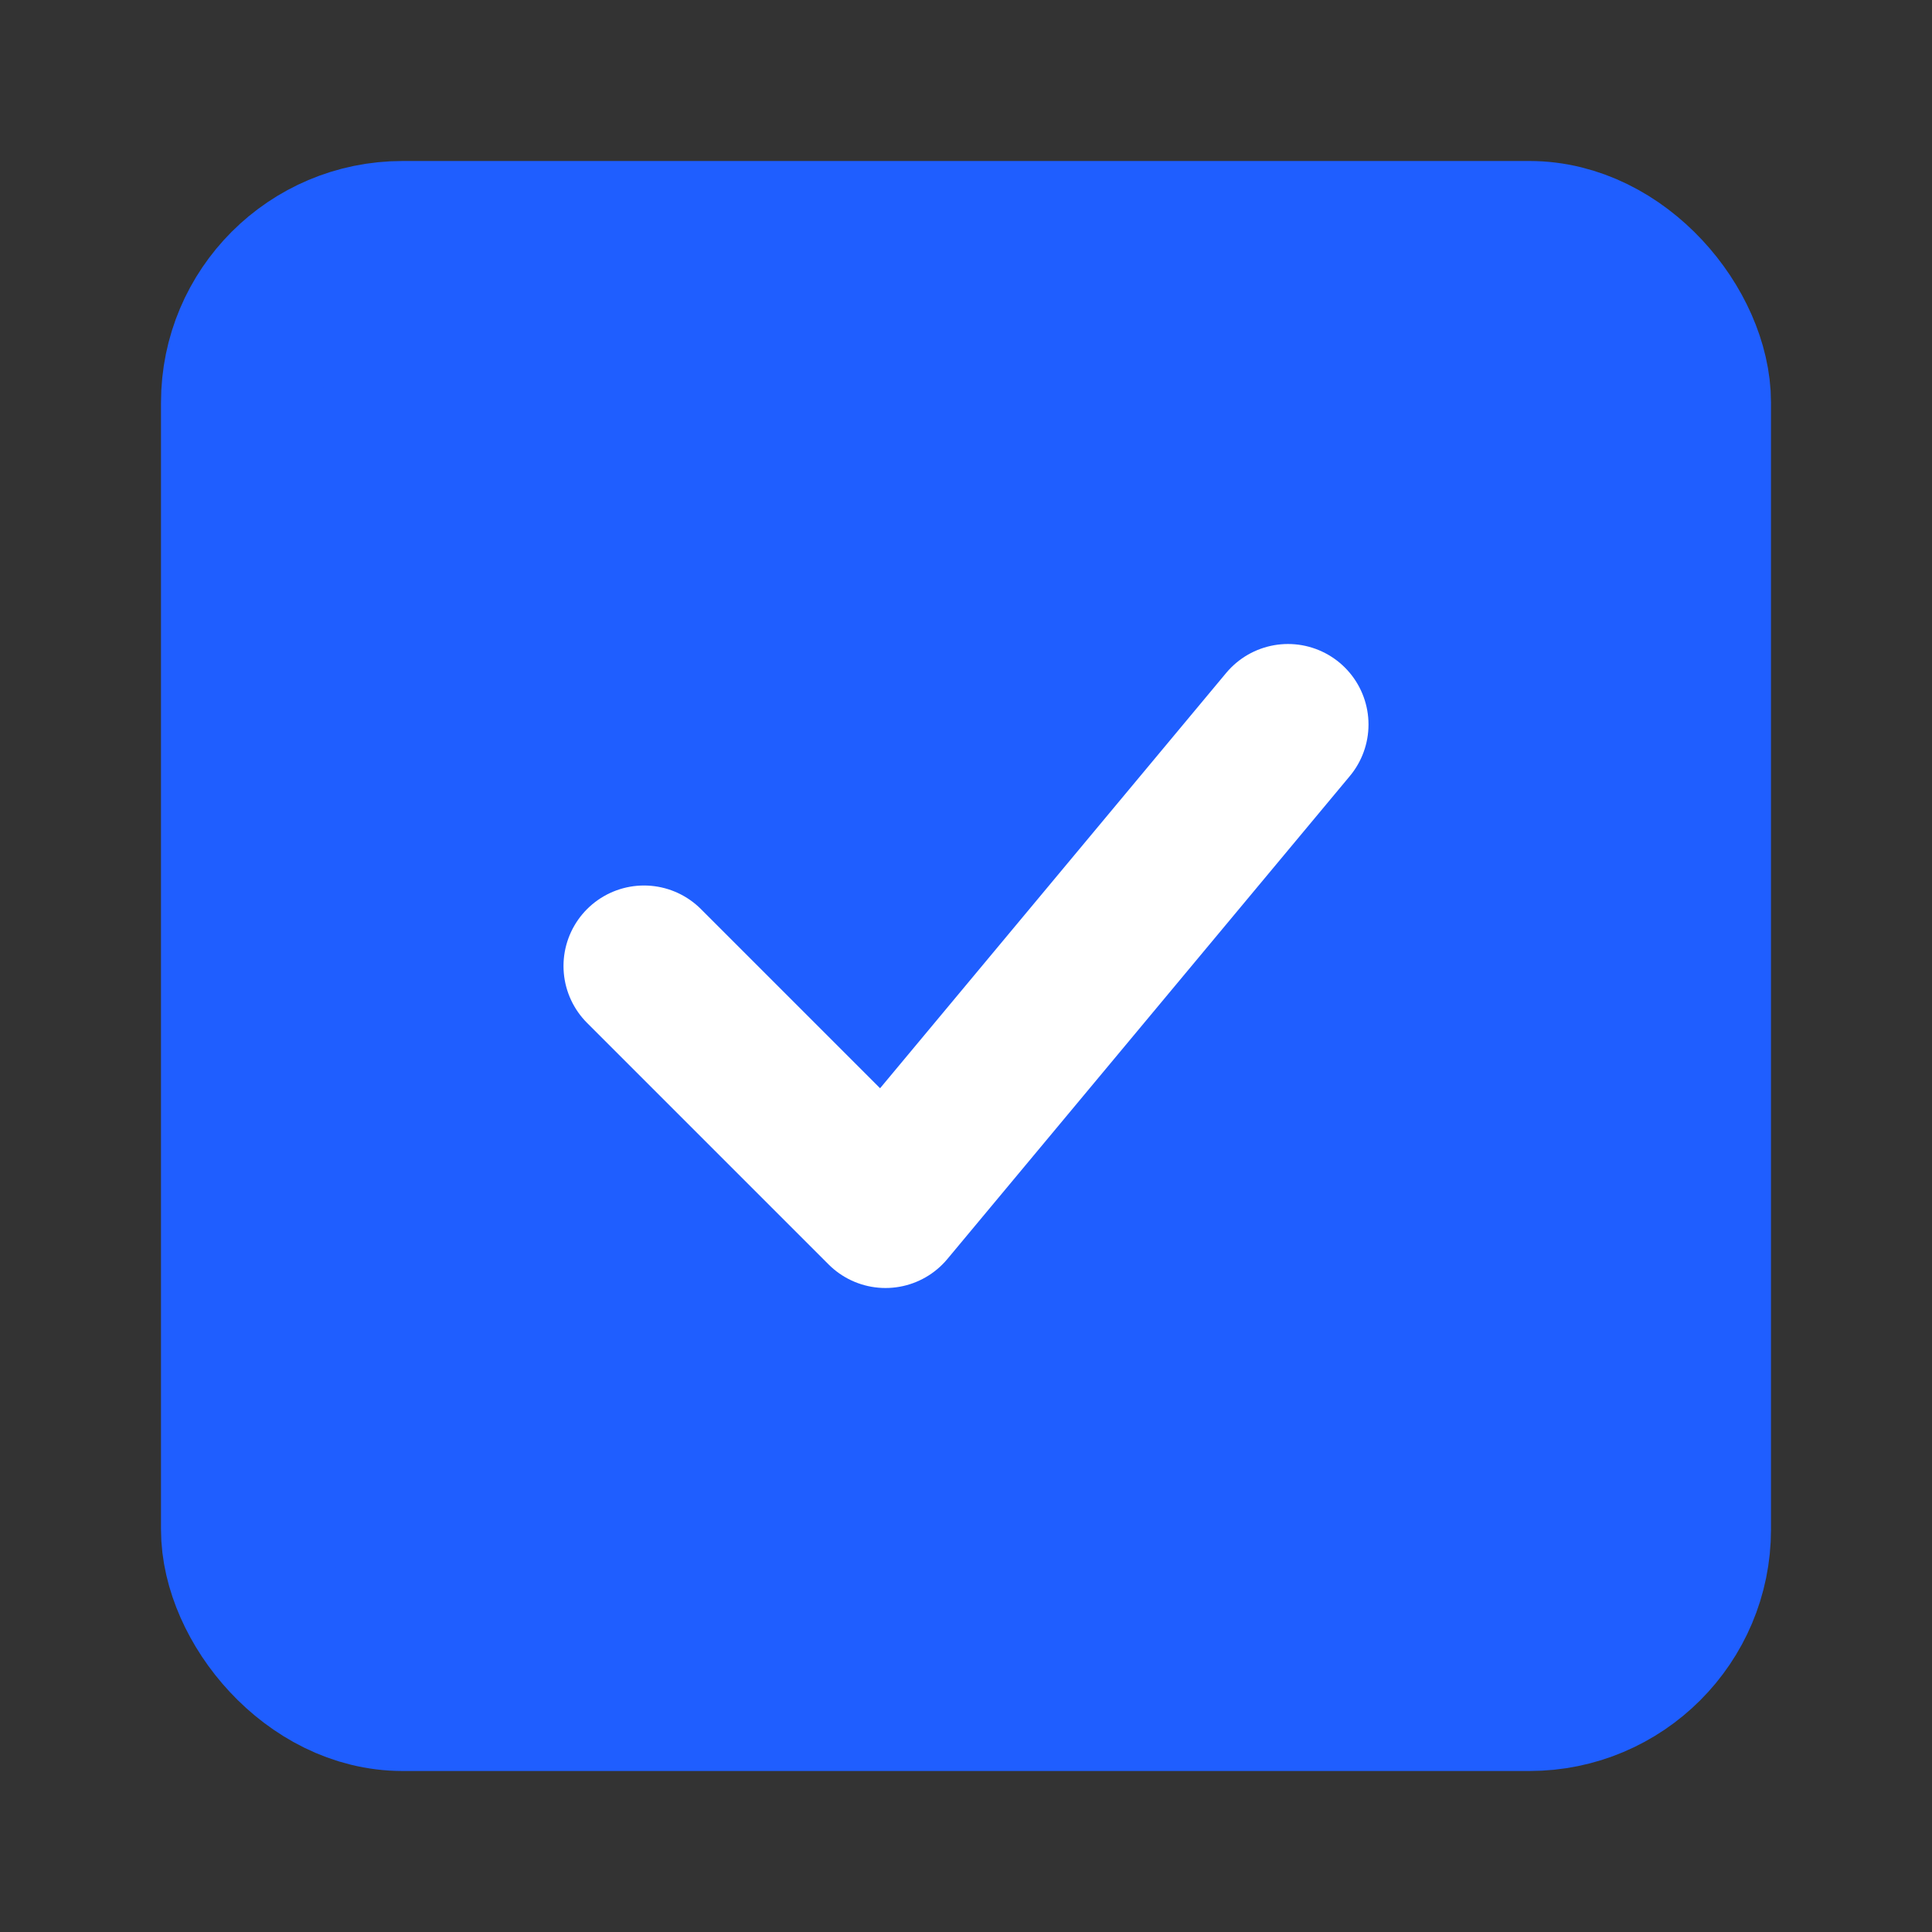 <svg width="24" height="24" viewBox="0 0 24 24" fill="none" xmlns="http://www.w3.org/2000/svg">
  <rect x="0" y="0" width="24" height="24" fill="#333333" stroke="none"/>
  <rect x="3" y="3" width="18" height="18" rx="2" stroke="#1F5EFF" stroke-width="2" fill="#1F5EFF"/>
  <path d="M8 12L11 15L16 9" stroke="#FFFFFF" stroke-width="2" stroke-linecap="round" stroke-linejoin="round"/>
</svg>